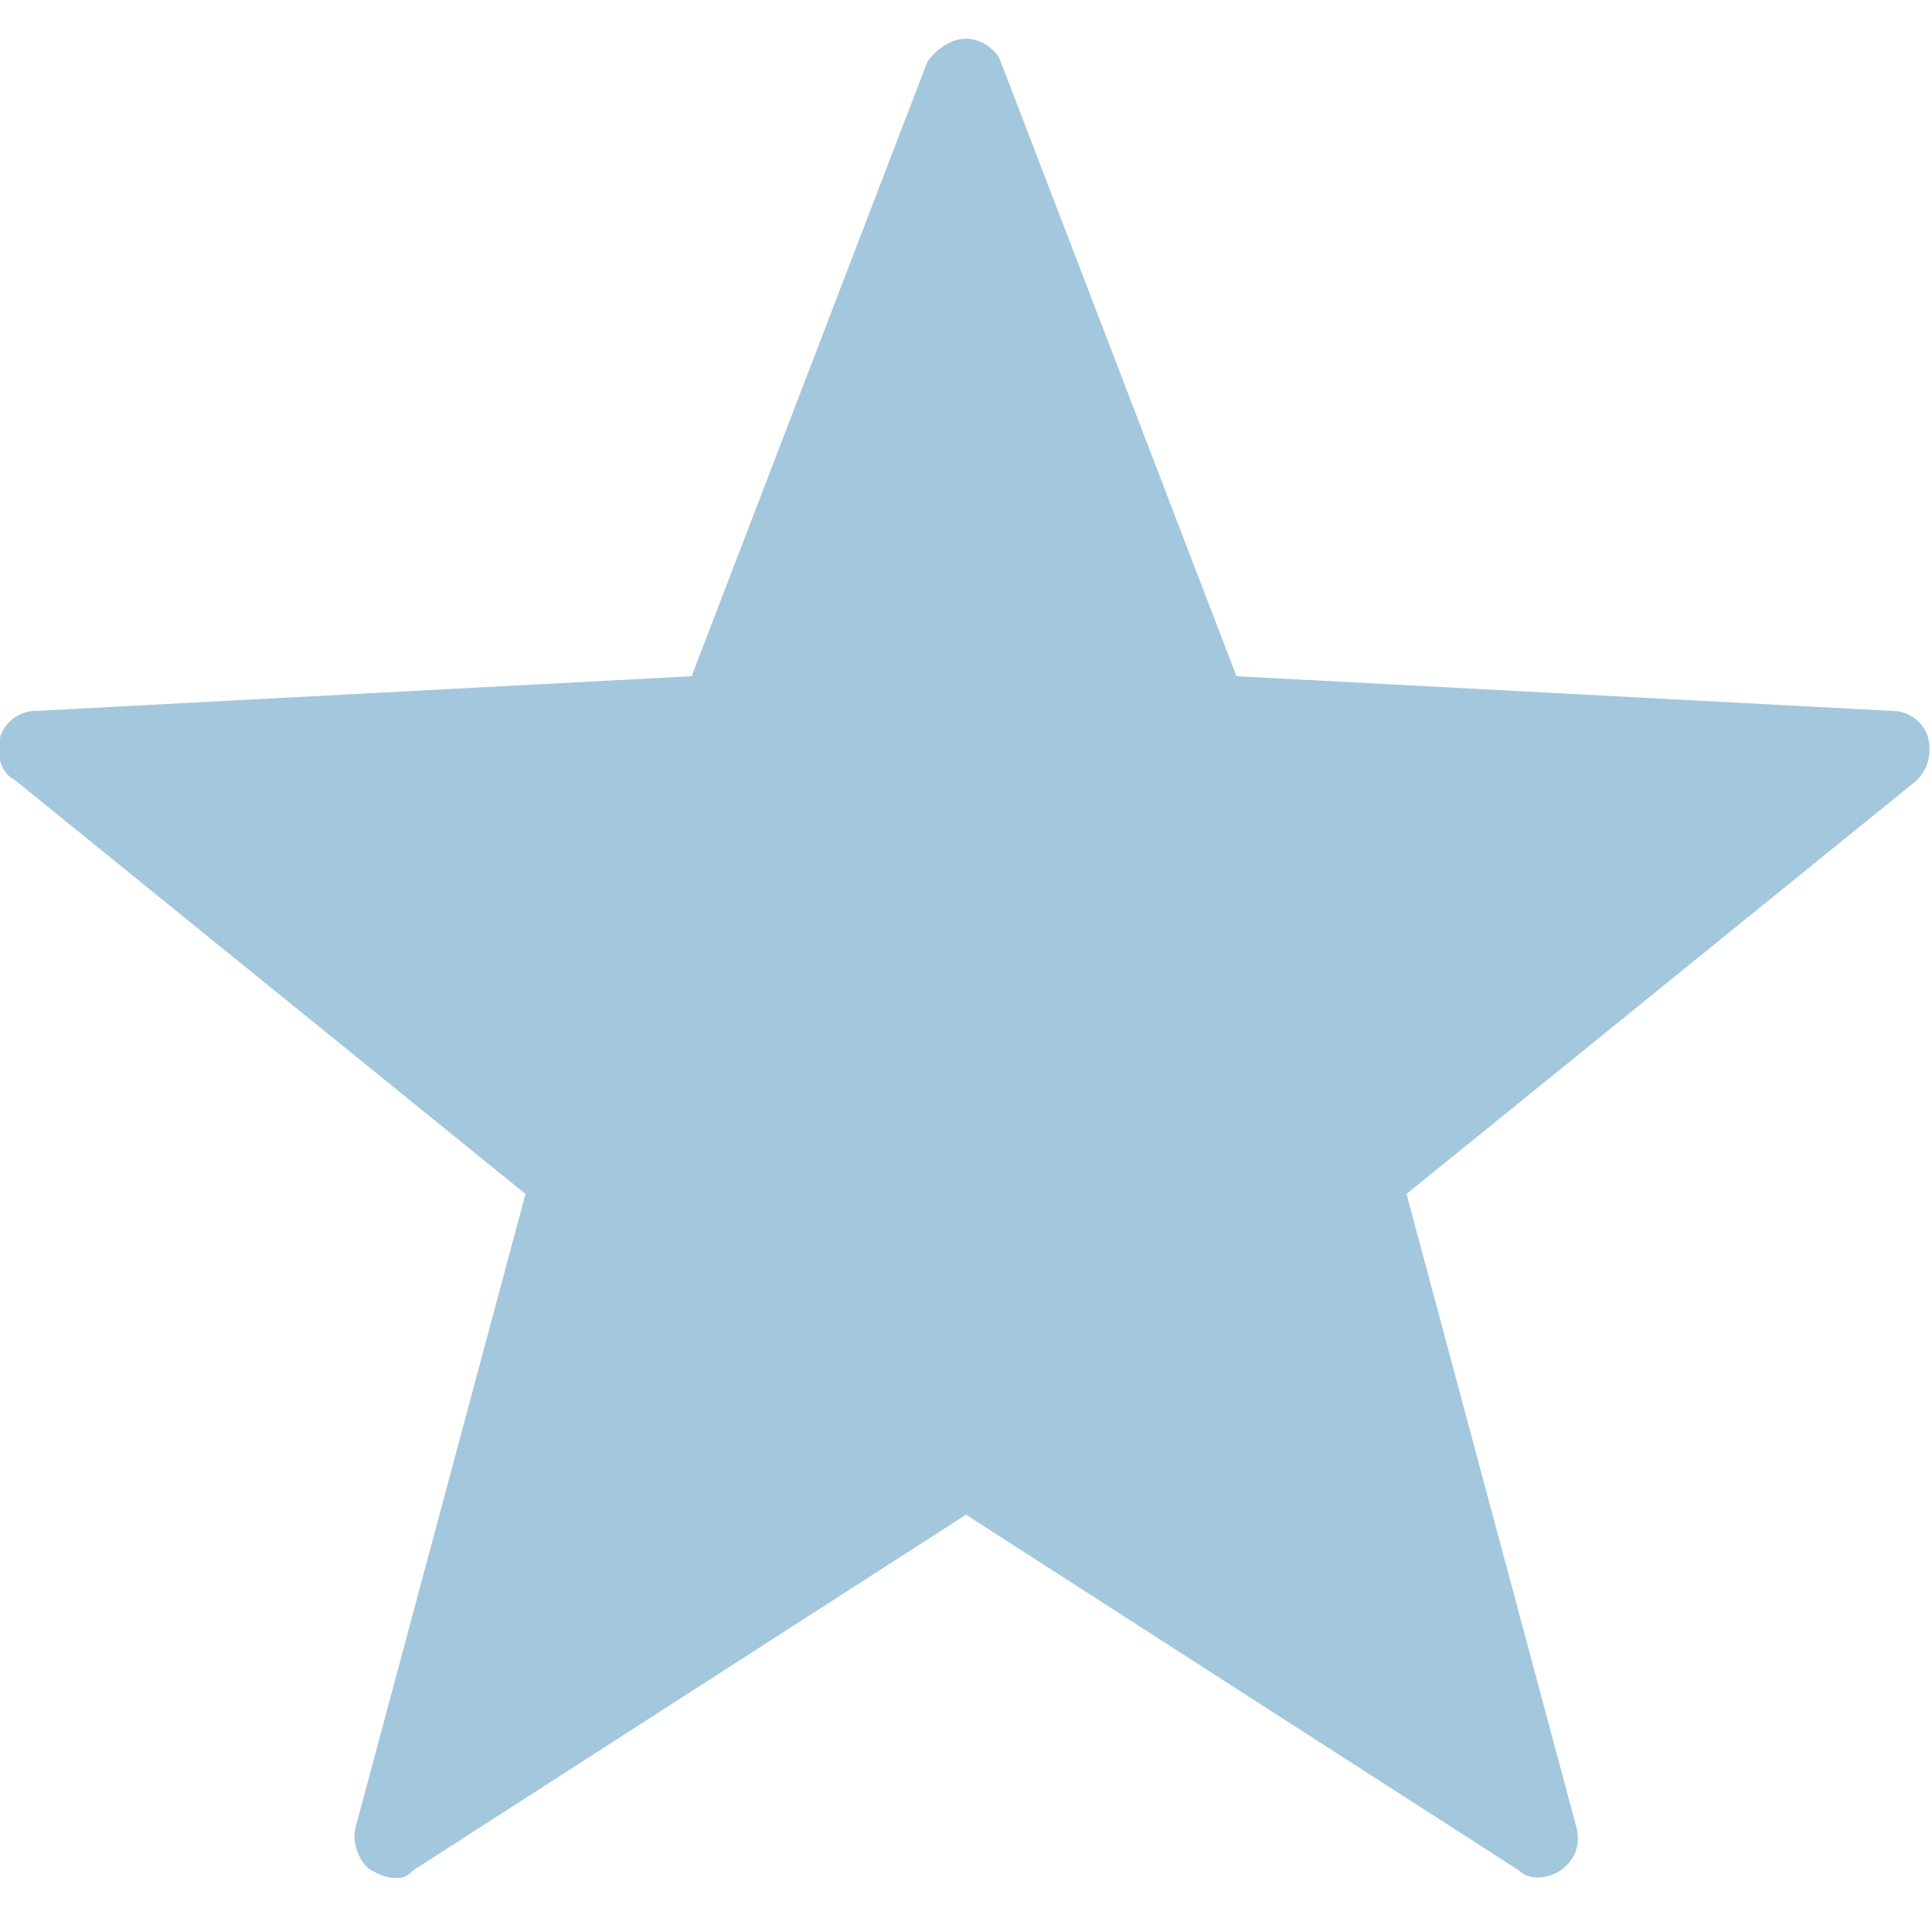 <svg xmlns="http://www.w3.org/2000/svg" xmlns:xlink="http://www.w3.org/1999/xlink" viewBox="0,0,256,256" width="1600px" height="1600px"><g fill="#a3c7dc" fill-rule="nonzero" stroke="none" stroke-width="1" stroke-linecap="butt" stroke-linejoin="miter" stroke-miterlimit="10" stroke-dasharray="" stroke-dashoffset="0" font-family="none" font-weight="none" font-size="none" text-anchor="none" style="mix-blend-mode: normal"><g transform="scale(5.12,5.12)"><path d="M10.2,48.6c-0.2,0 -0.4,-0.1 -0.6,-0.2c-0.3,-0.2 -0.5,-0.7 -0.4,-1.1l4.4,-16.4l-13.2,-10.7c-0.4,-0.2 -0.5,-0.7 -0.4,-1.1c0.1,-0.4 0.5,-0.7 0.9,-0.7l17,-0.9l6.1,-15.9c0.2,-0.3 0.6,-0.6 1,-0.6c0.4,0 0.8,0.3 0.9,0.6l6.1,15.9l17,0.9c0.4,0 0.8,0.3 0.9,0.7c0.1,0.4 0,0.8 -0.3,1.1l-13.2,10.7l4.4,16.4c0.1,0.4 0,0.8 -0.4,1.1c-0.3,0.2 -0.8,0.3 -1.1,0l-14.3,-9.2l-14.3,9.2c-0.2,0.2 -0.3,0.2 -0.5,0.2z"></path></g></g></svg>